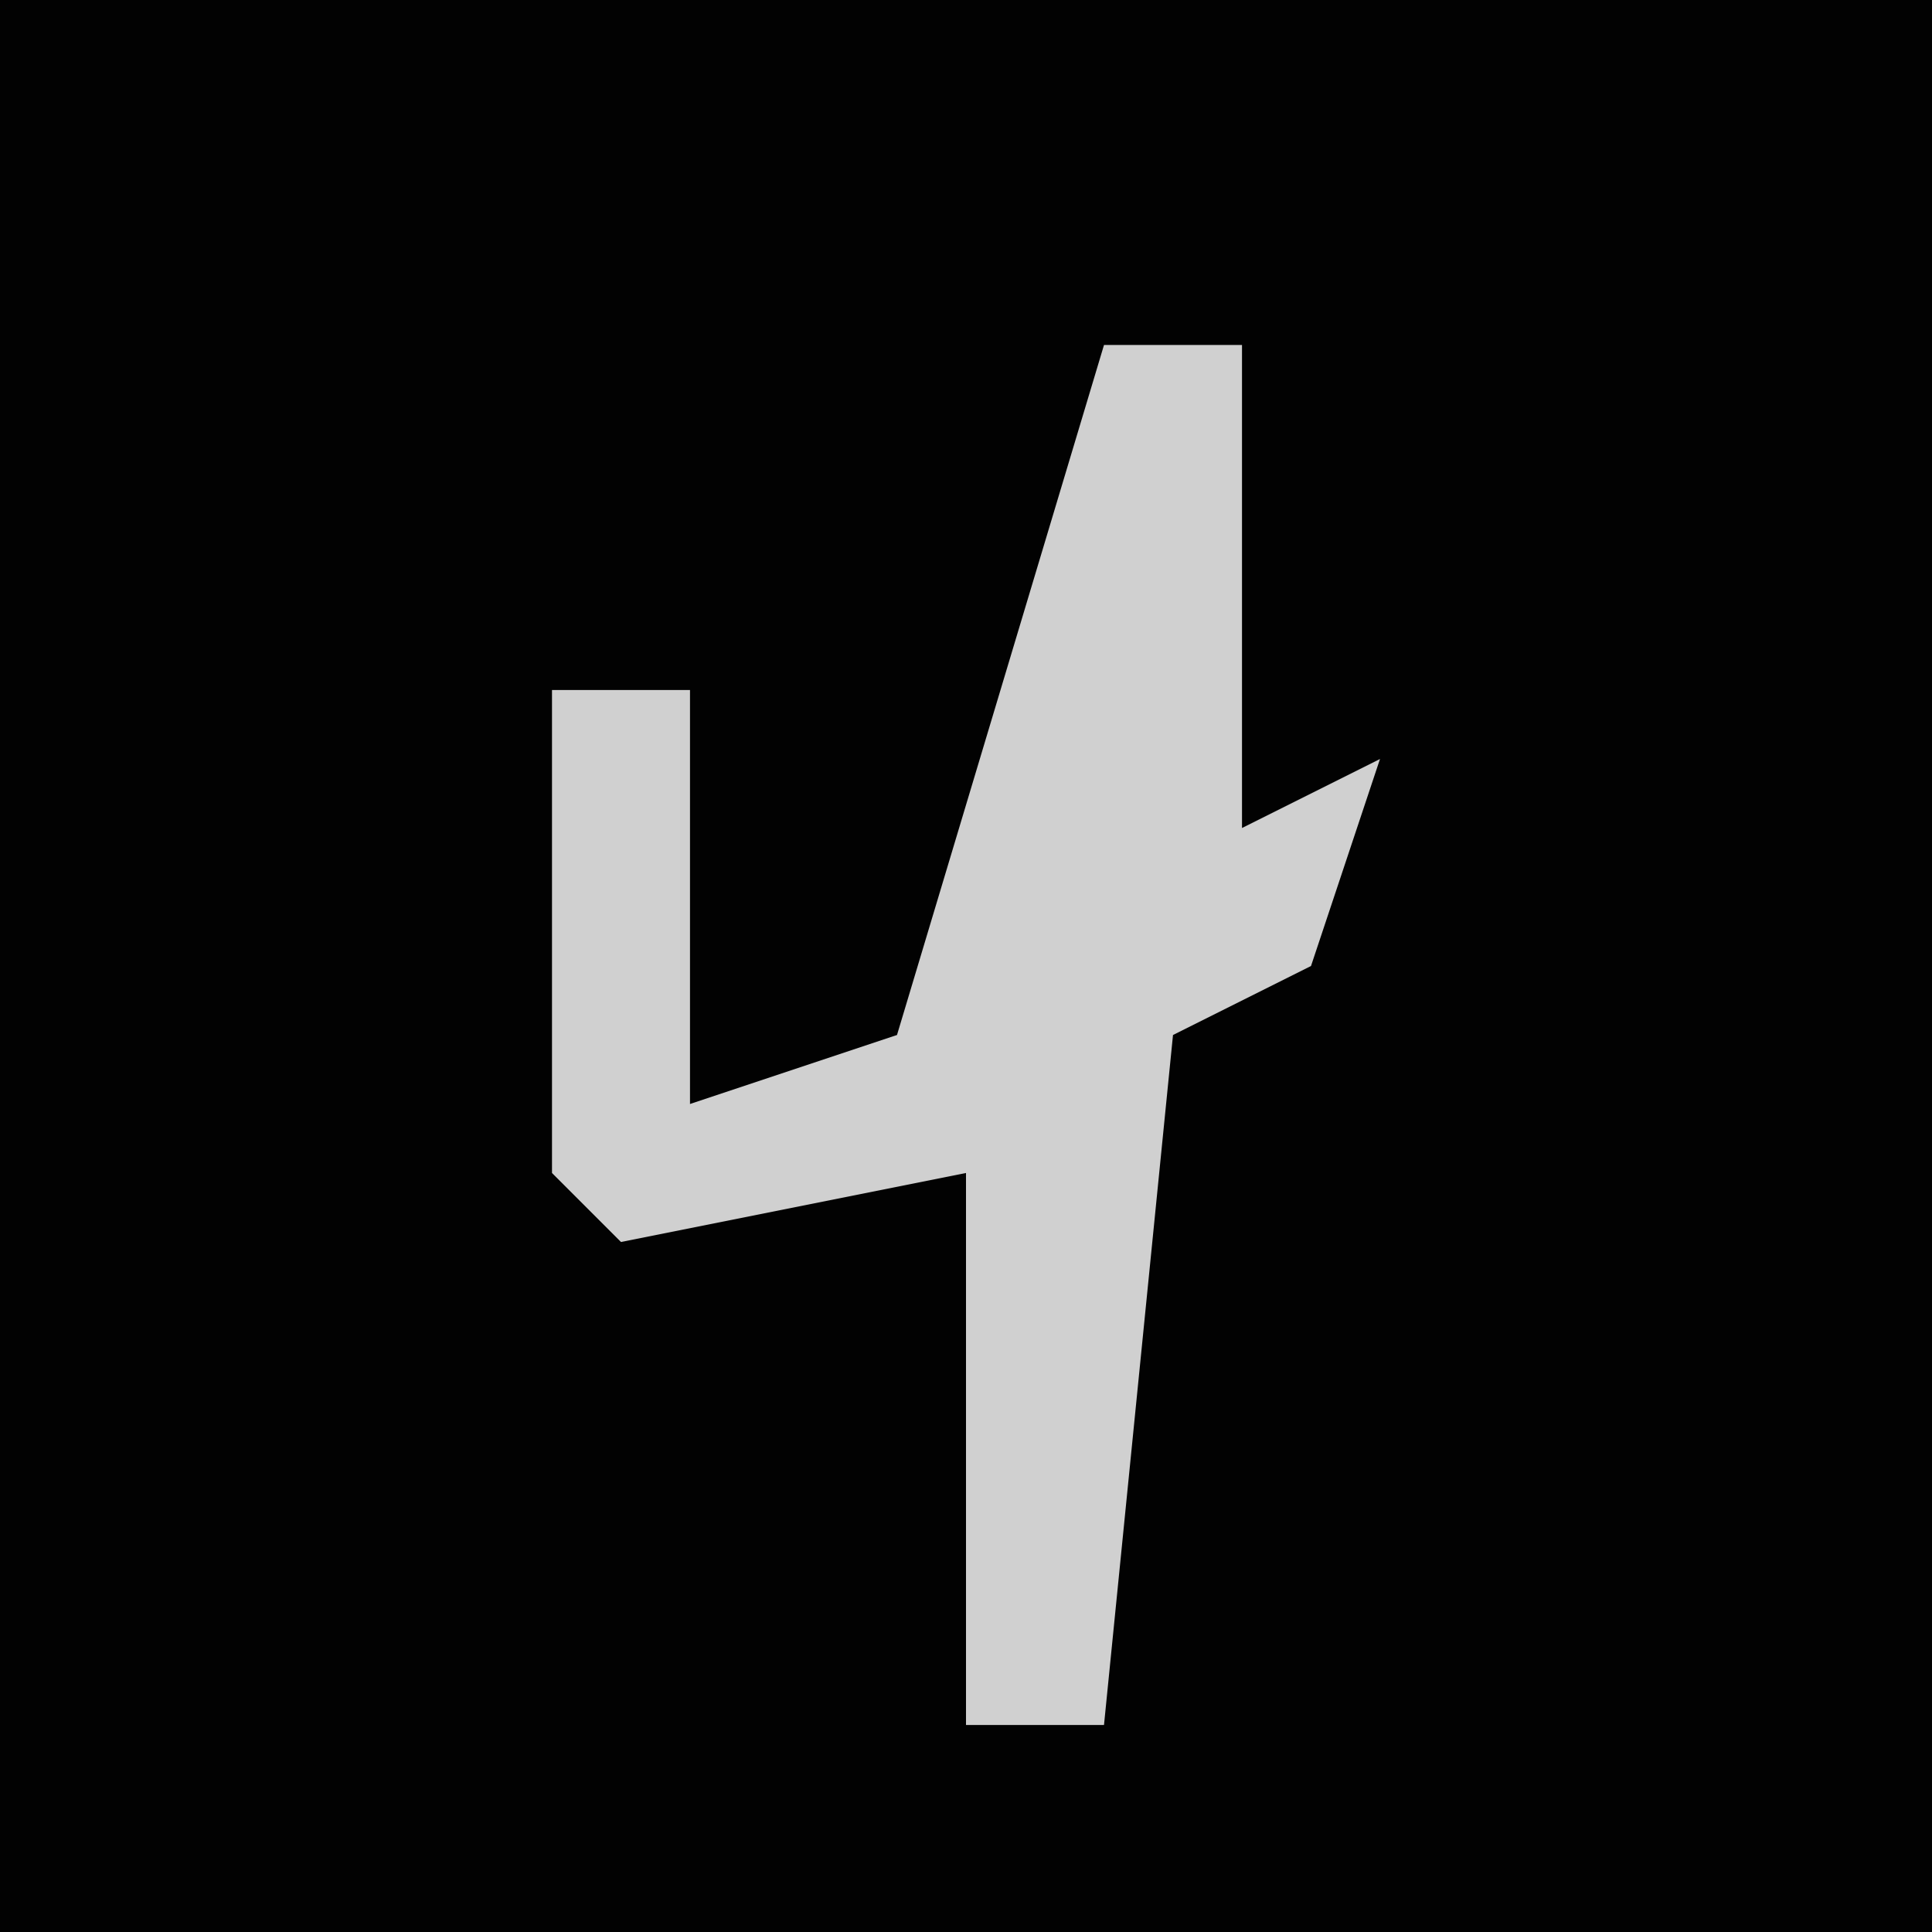<?xml version="1.0" encoding="UTF-8"?>
<svg version="1.1" xmlns="http://www.w3.org/2000/svg" width="28" height="28">
<path d="M0,0 L28,0 L28,28 L0,28 Z " fill="#020202" transform="translate(0,0)"/>
<path d="M0,0 L2,0 L2,7 L4,6 L3,9 L1,10 L0,20 L-2,20 L-2,12 L-7,13 L-8,12 L-8,5 L-6,5 L-6,11 L-3,10 Z " fill="#D0D0D0" transform="translate(16,5)"/>
</svg>
